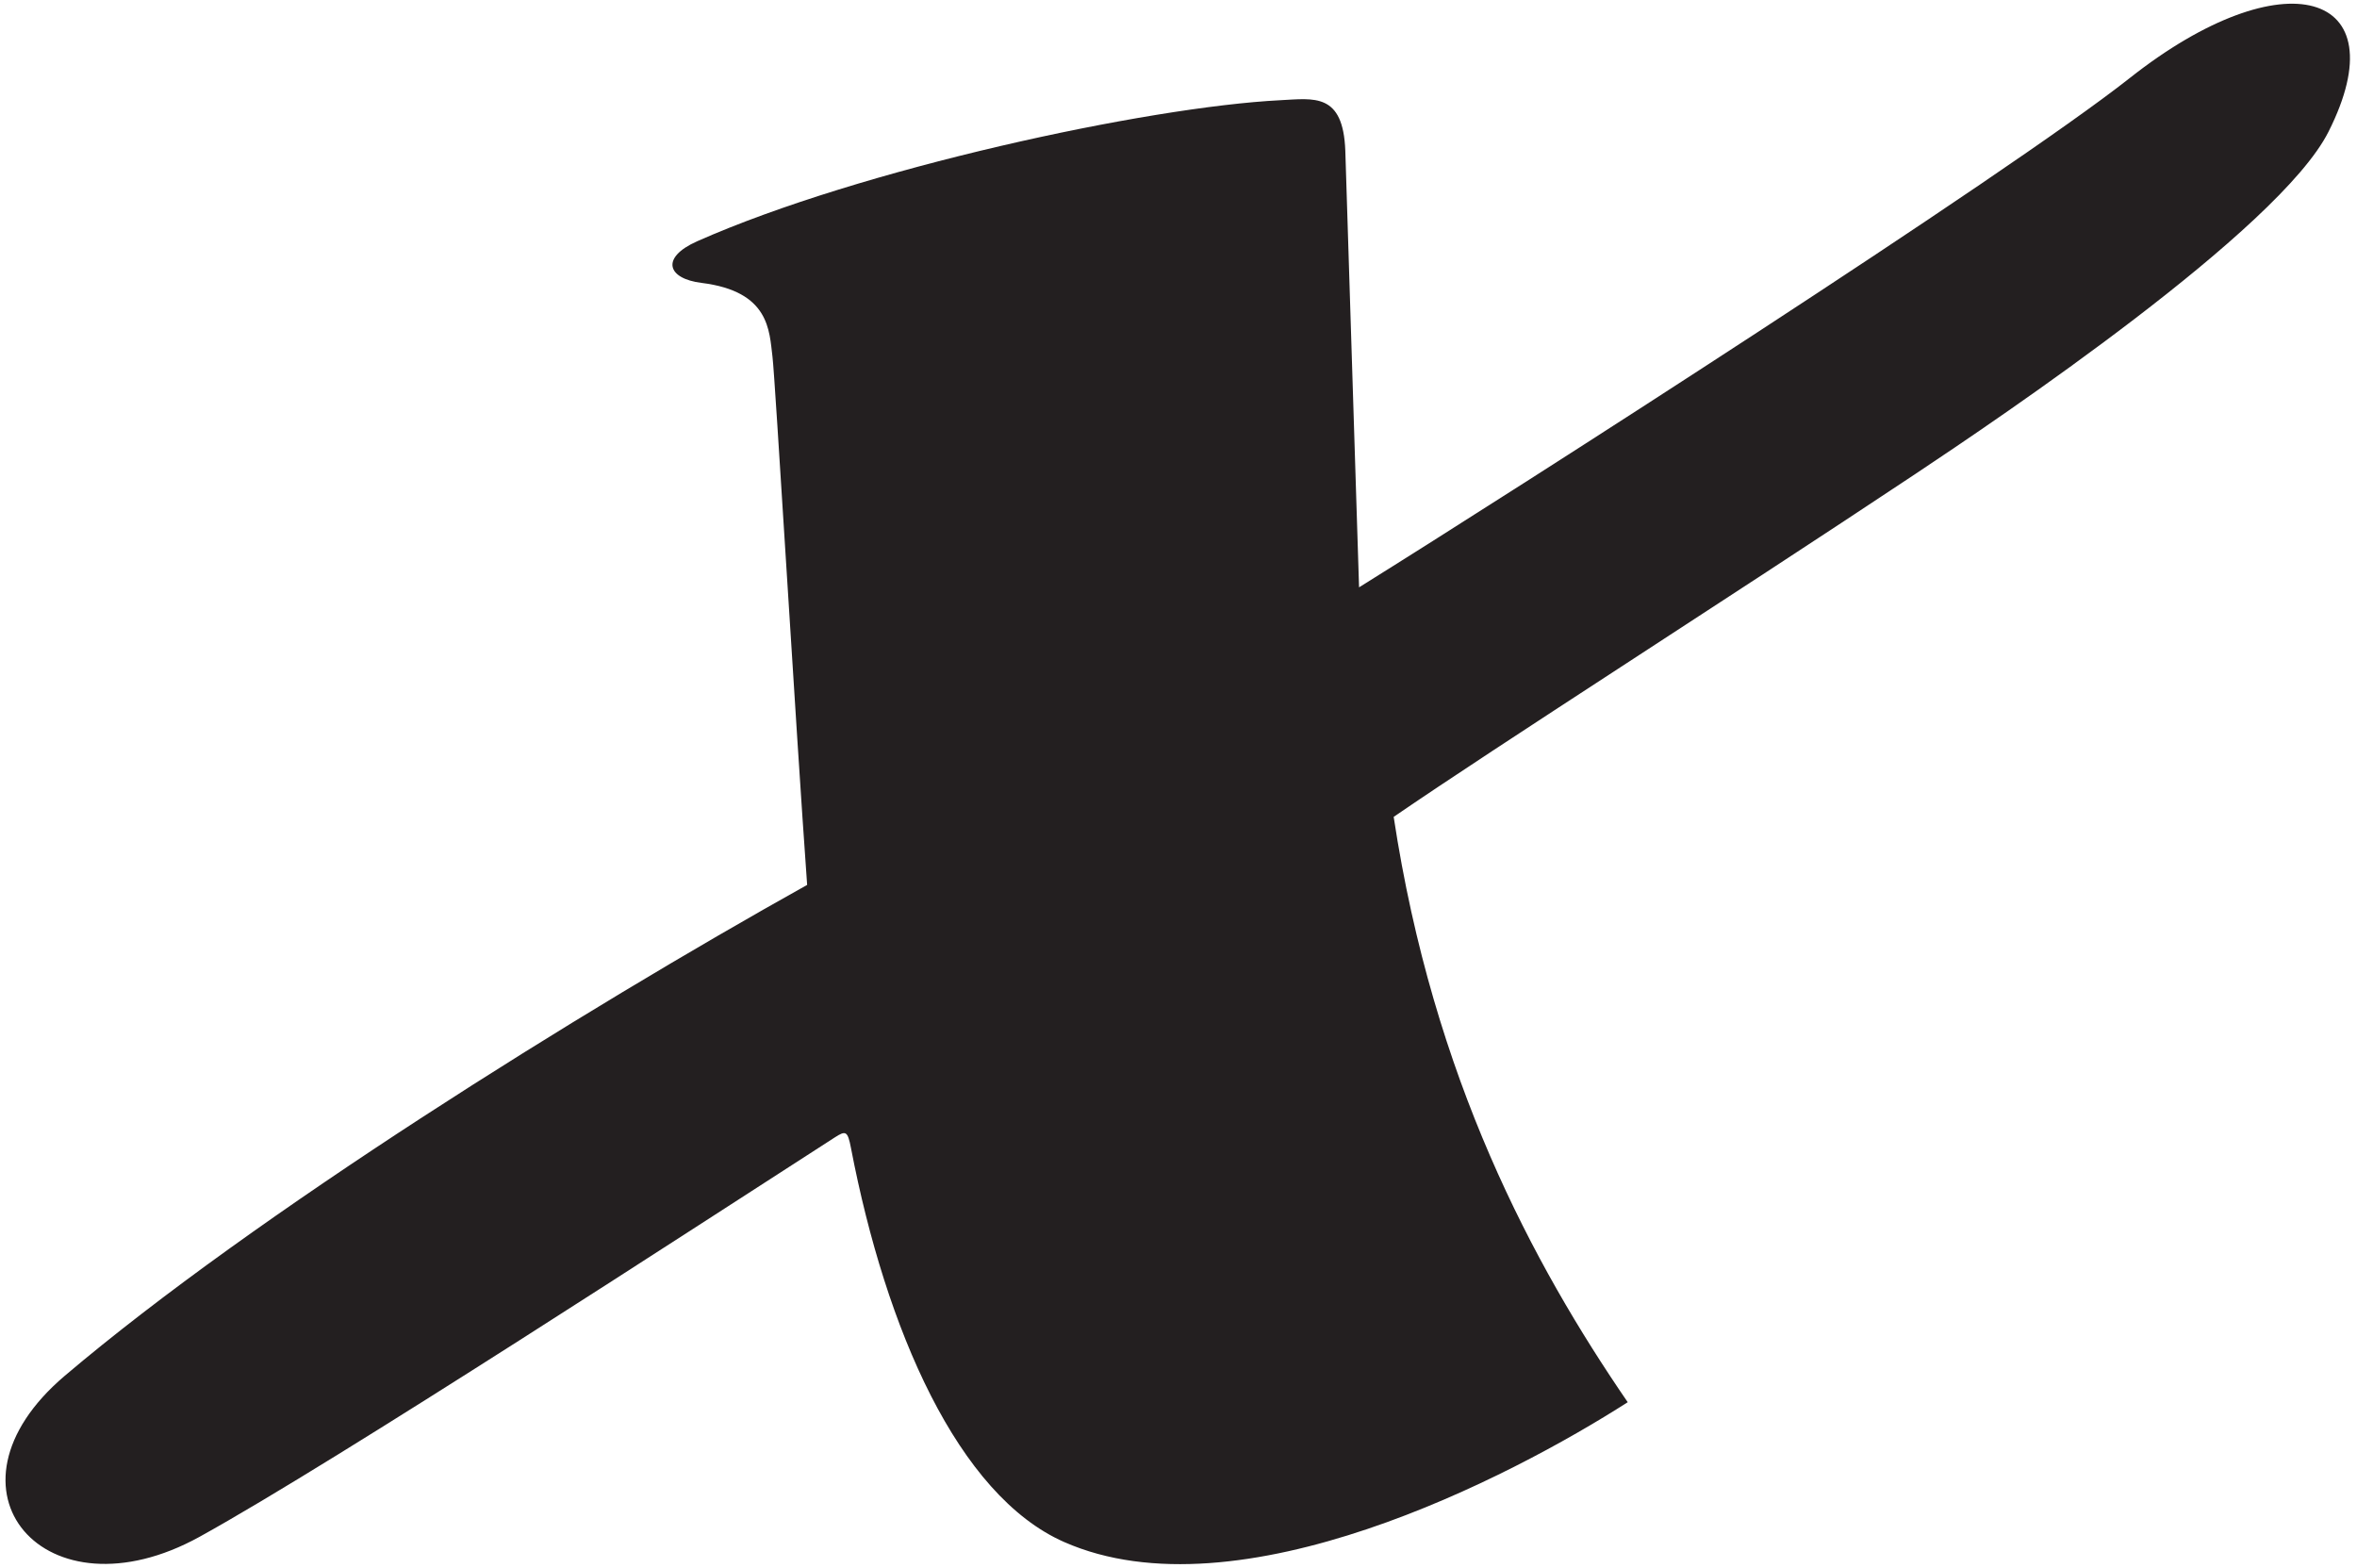 <?xml version="1.0" encoding="UTF-8"?>
<svg xmlns="http://www.w3.org/2000/svg" xmlns:xlink="http://www.w3.org/1999/xlink" width="221pt" height="147pt" viewBox="0 0 221 147" version="1.1">
<g id="surface1">
<path style=" stroke:none;fill-rule:nonzero;fill:rgb(13.73%,12.16%,12.549%);fill-opacity:1;" d="M 199.688 7.32 C 188.172 16.418 142.324 45.789 127.43 55.066 L 126.141 14.129 C 125.938 8.676 123.203 9.234 120.062 9.395 C 107.551 10.027 80.656 15.84 65.367 22.621 C 61.898 24.16 62.566 26.129 65.777 26.523 C 72.191 27.316 72.125 31.031 72.43 33.441 C 72.676 35.379 74.602 68.039 75.68 82.965 C 54.402 94.844 23.918 113.848 6.074 128.988 C -6.512 139.668 4.254 152.062 18.715 144.082 C 31.664 136.93 65.754 114.684 78.27 106.641 C 79.305 105.973 79.48 106.027 79.789 107.629 C 83.062 124.66 89.828 140.184 99.77 144.57 C 116.105 151.773 141.637 138.5 152.621 131.465 C 143.742 118.52 134.395 101.105 130.676 76.586 C 140.656 69.746 161.262 56.621 179.555 44.461 C 187.453 39.207 213.691 21.547 218.324 12.359 C 225.012 -0.895 214.105 -4.062 199.688 7.32 "/>
</g>
</svg>
